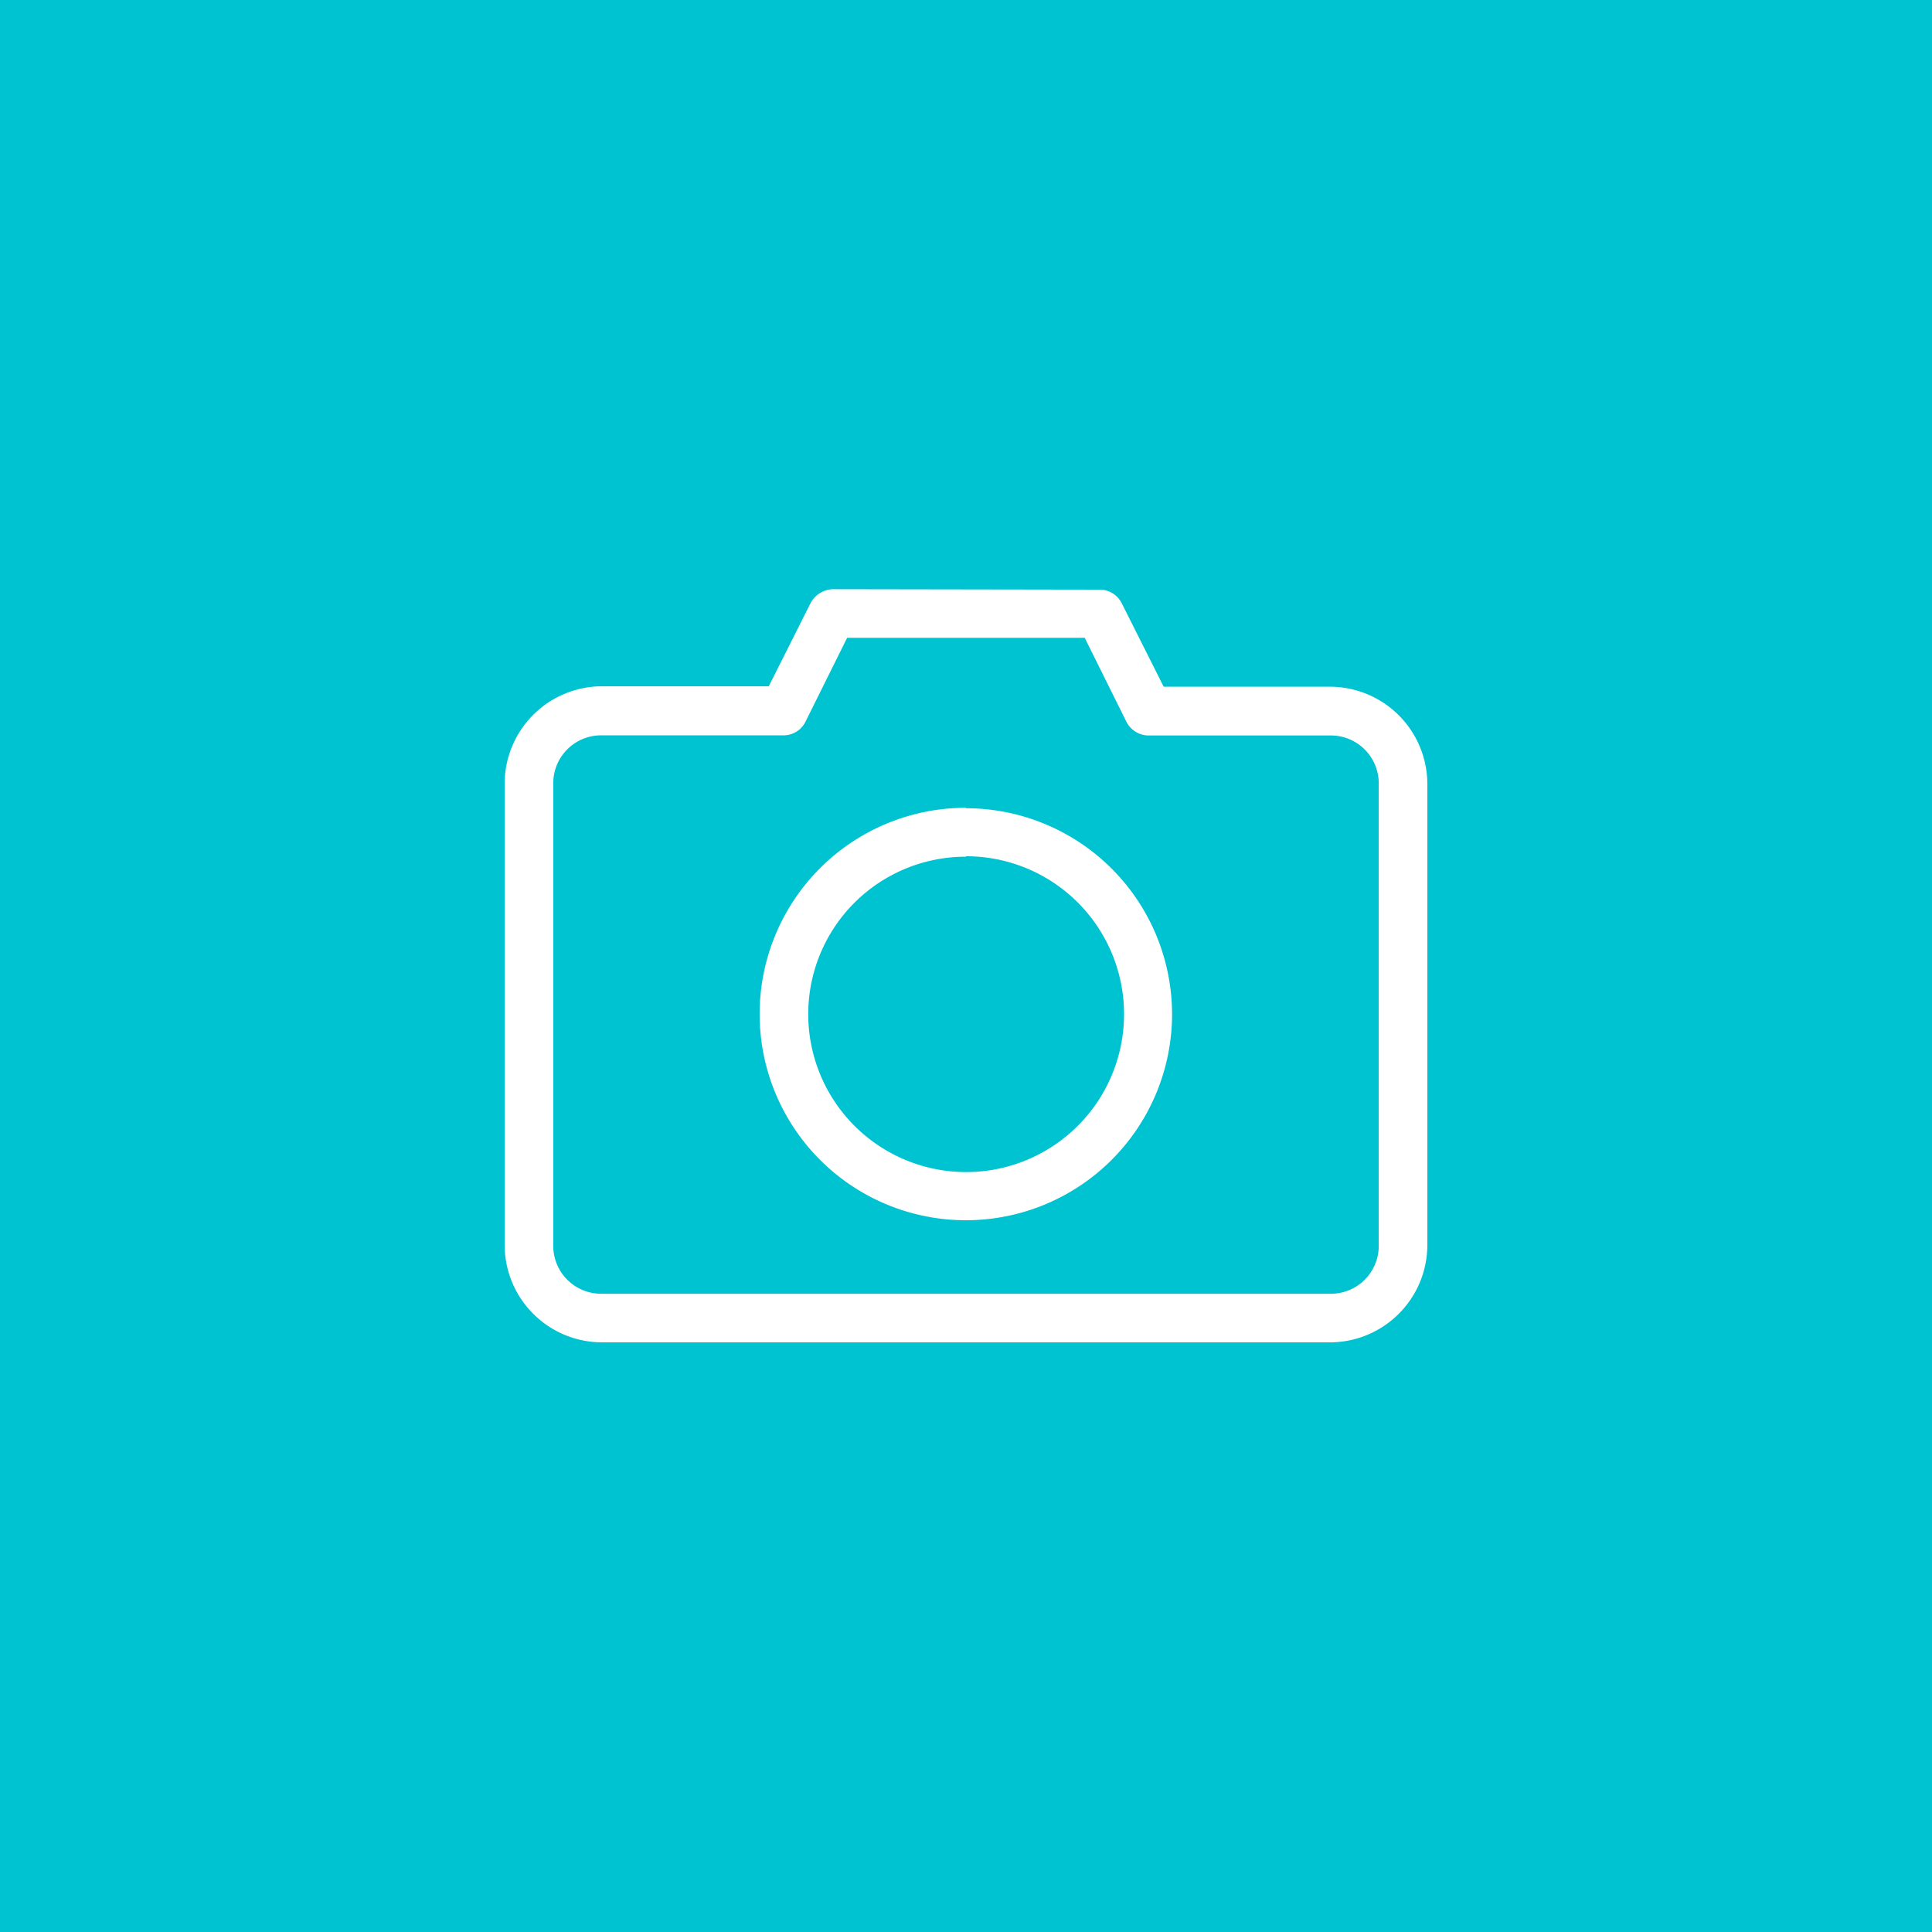 <svg xmlns="http://www.w3.org/2000/svg" viewBox="0 0 131.16 131.16"><defs><style>.cls-1{fill:#00c3d1;}.cls-2{fill:#fff;}</style></defs><g id="Capa_2" data-name="Capa 2"><g id="Capa_1-2" data-name="Capa 1"><rect class="cls-1" width="131.16" height="131.16"/><path class="cls-2" d="M56.51,40a1.8,1.8,0,0,0-1.46.9l-2.86,5.69H40.85a6.62,6.62,0,0,0-6.59,6.6V84.54a6.62,6.62,0,0,0,6.59,6.59H90.31a6.62,6.62,0,0,0,6.59-6.59V53.22a6.62,6.62,0,0,0-6.59-6.6H79l-2.86-5.69a1.67,1.67,0,0,0-1.46-.9Zm1,3.3H73.64L76.47,49a1.7,1.7,0,0,0,1.47.93H90.31a3.25,3.25,0,0,1,3.29,3.3V84.54a3.25,3.25,0,0,1-3.29,3.29H40.85a3.25,3.25,0,0,1-3.29-3.29V53.22a3.25,3.25,0,0,1,3.29-3.3H53.22A1.65,1.65,0,0,0,54.68,49Zm8.06,11.54a14,14,0,1,0,14,14A14,14,0,0,0,65.58,54.87Zm0,3.29A10.72,10.72,0,1,1,54.87,68.88,10.69,10.69,0,0,1,65.58,58.16Z"/></g></g></svg>